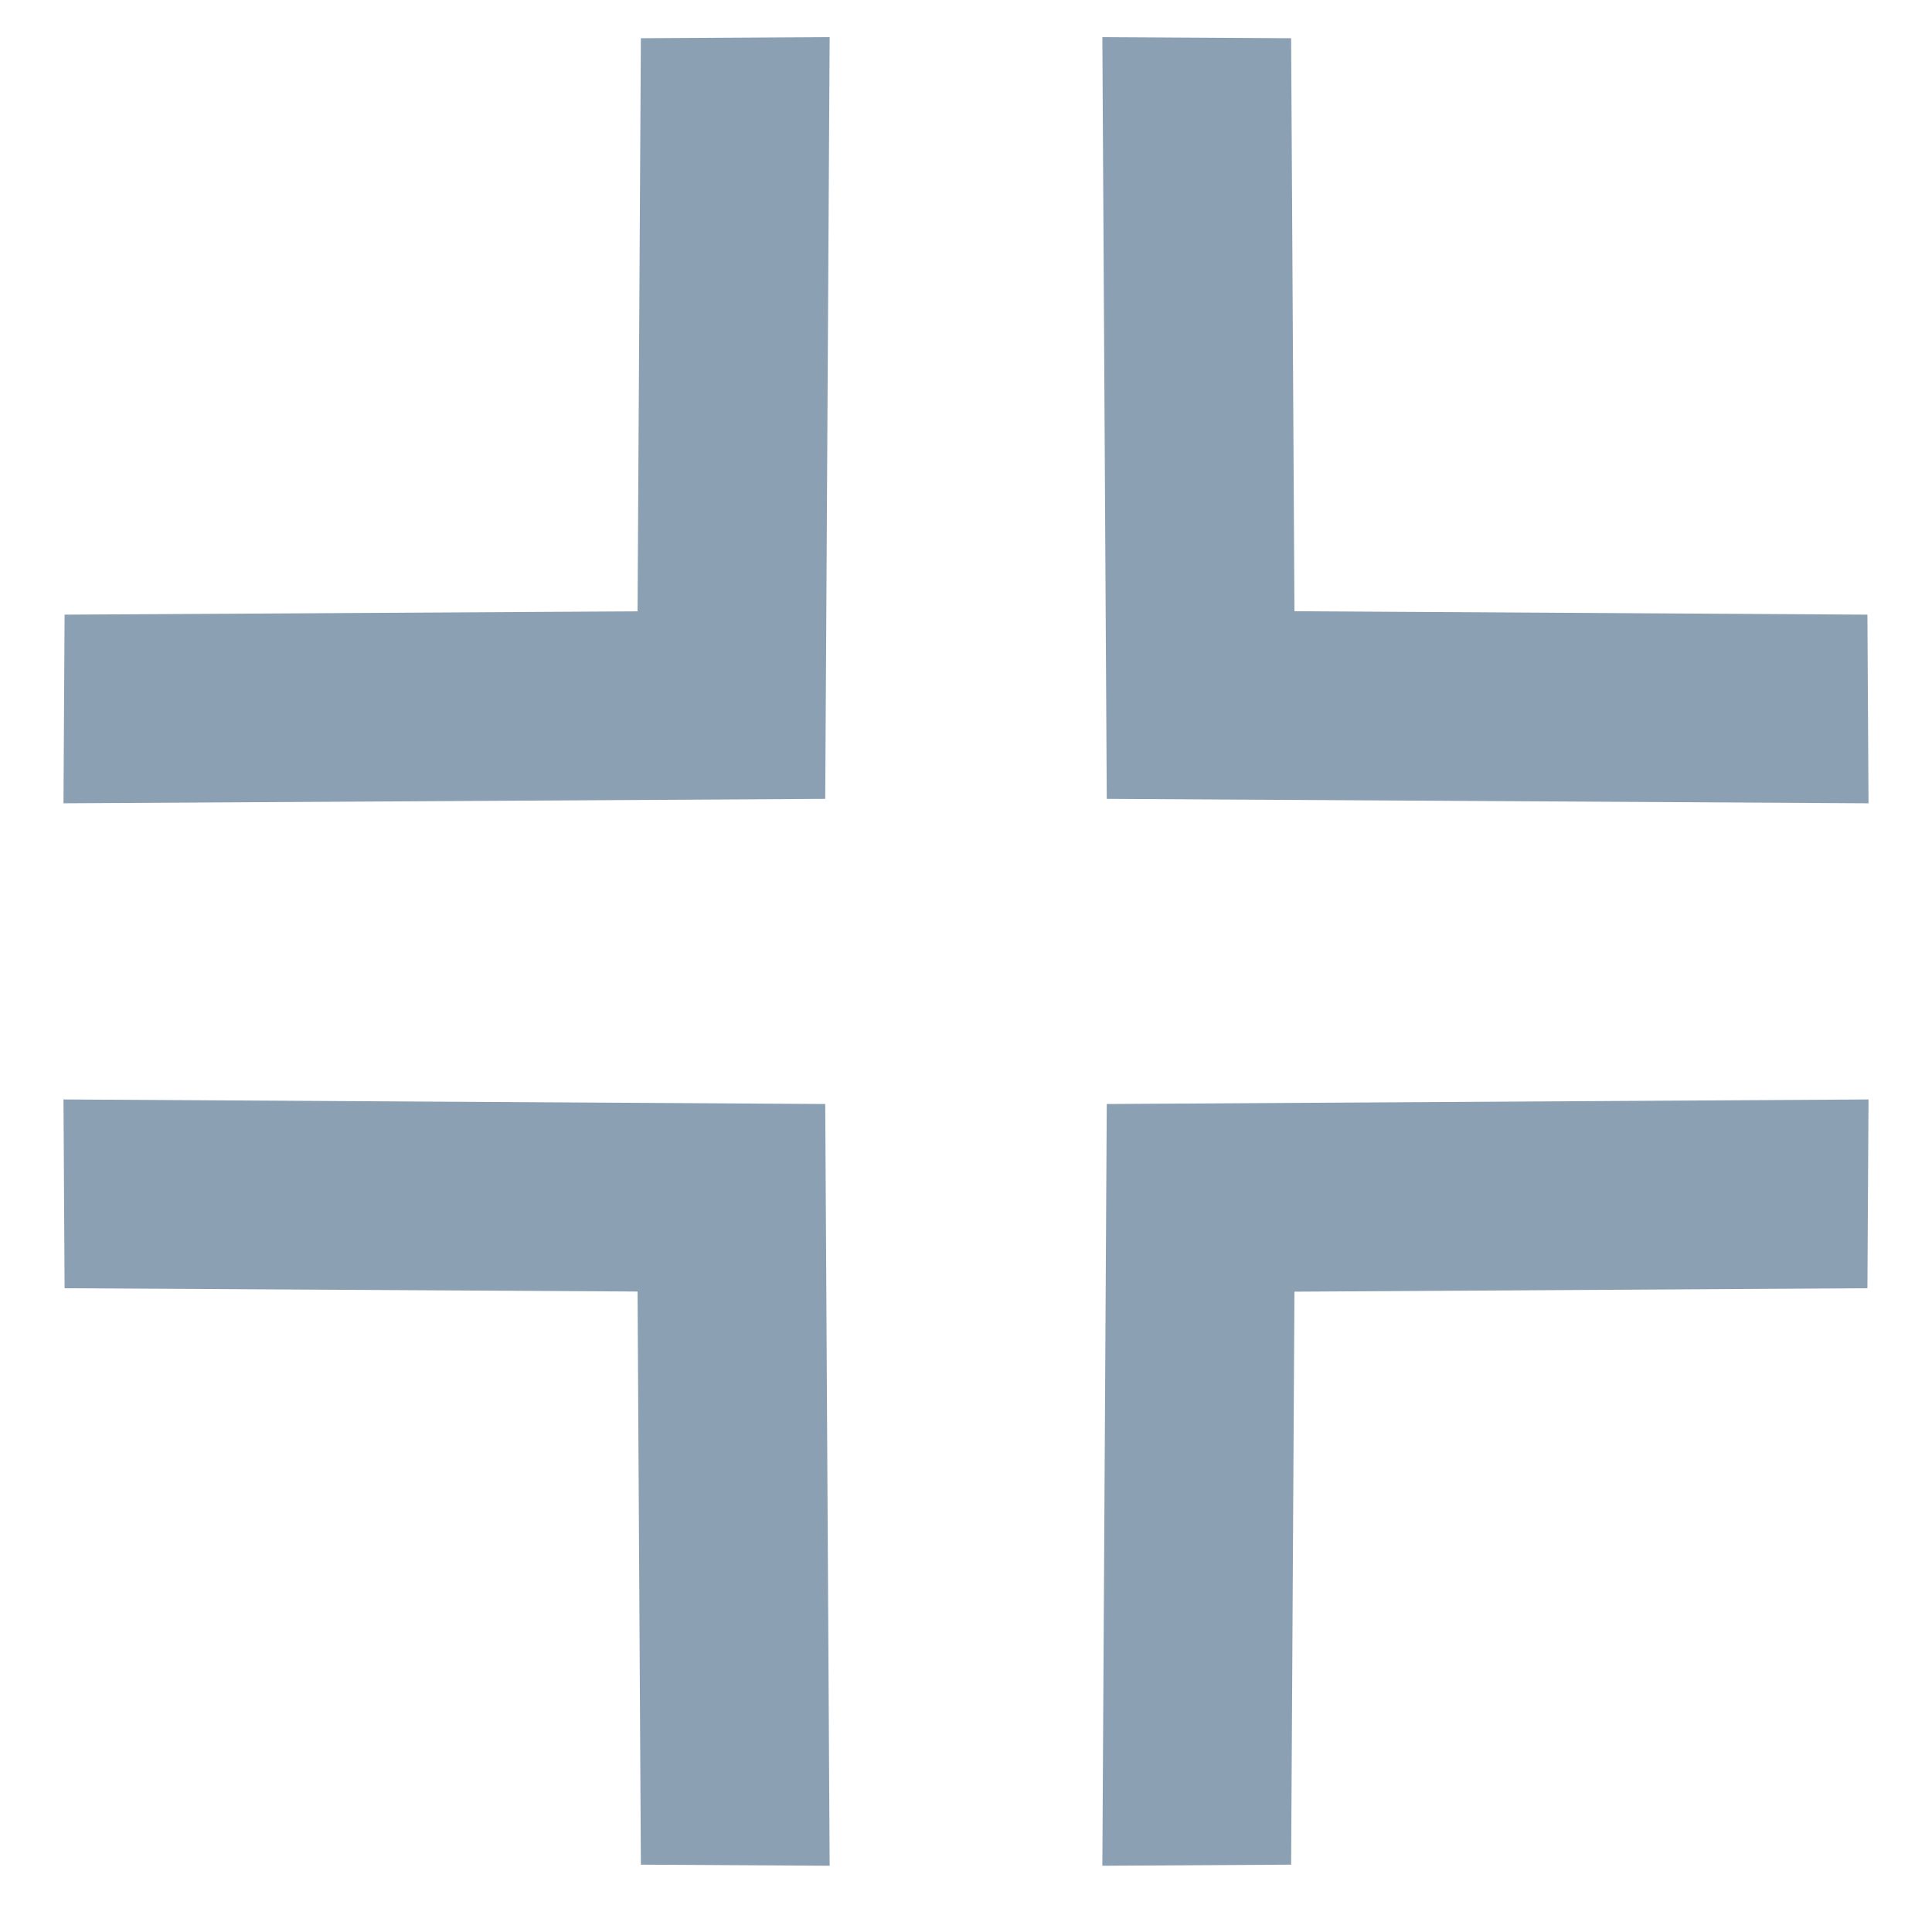 <?xml version="1.0" encoding="UTF-8"?>
<svg width="14px" height="14px" viewBox="0 0 14 14" version="1.1" xmlns="http://www.w3.org/2000/svg" xmlns:xlink="http://www.w3.org/1999/xlink">
    <title>Combined Shape</title>
    <g id="Key-pages--emission-by-country" stroke="none" stroke-width="1" fill="none" fill-rule="evenodd">
        <g id="M-H1-Results" transform="translate(-283, -526)" fill="#8CA0B3">
            <g id="Group-2" transform="translate(160, 284) rotate(-270) translate(-160, -284) translate(-109, 134)">
                <path d="M511.269,20.988 L516.789,21.02 L516.821,26.54 L515.454,26.532 L515.43,22.38 L511.277,22.356 L511.269,20.988 Z M524.52,20.988 L524.512,22.356 L520.359,22.38 L520.335,26.532 L518.967,26.54 L519,21.02 L524.52,20.988 Z M516.821,13.46 L516.789,18.98 L511.269,19.012 L511.277,17.644 L515.429,17.62 L515.454,13.468 L516.821,13.46 Z M518.967,13.46 L520.335,13.468 L520.36,17.62 L524.512,17.644 L524.52,19.012 L519,18.98 L518.967,13.46 Z" id="Combined-Shape"></path>
            </g>
        </g>
    </g>
</svg>